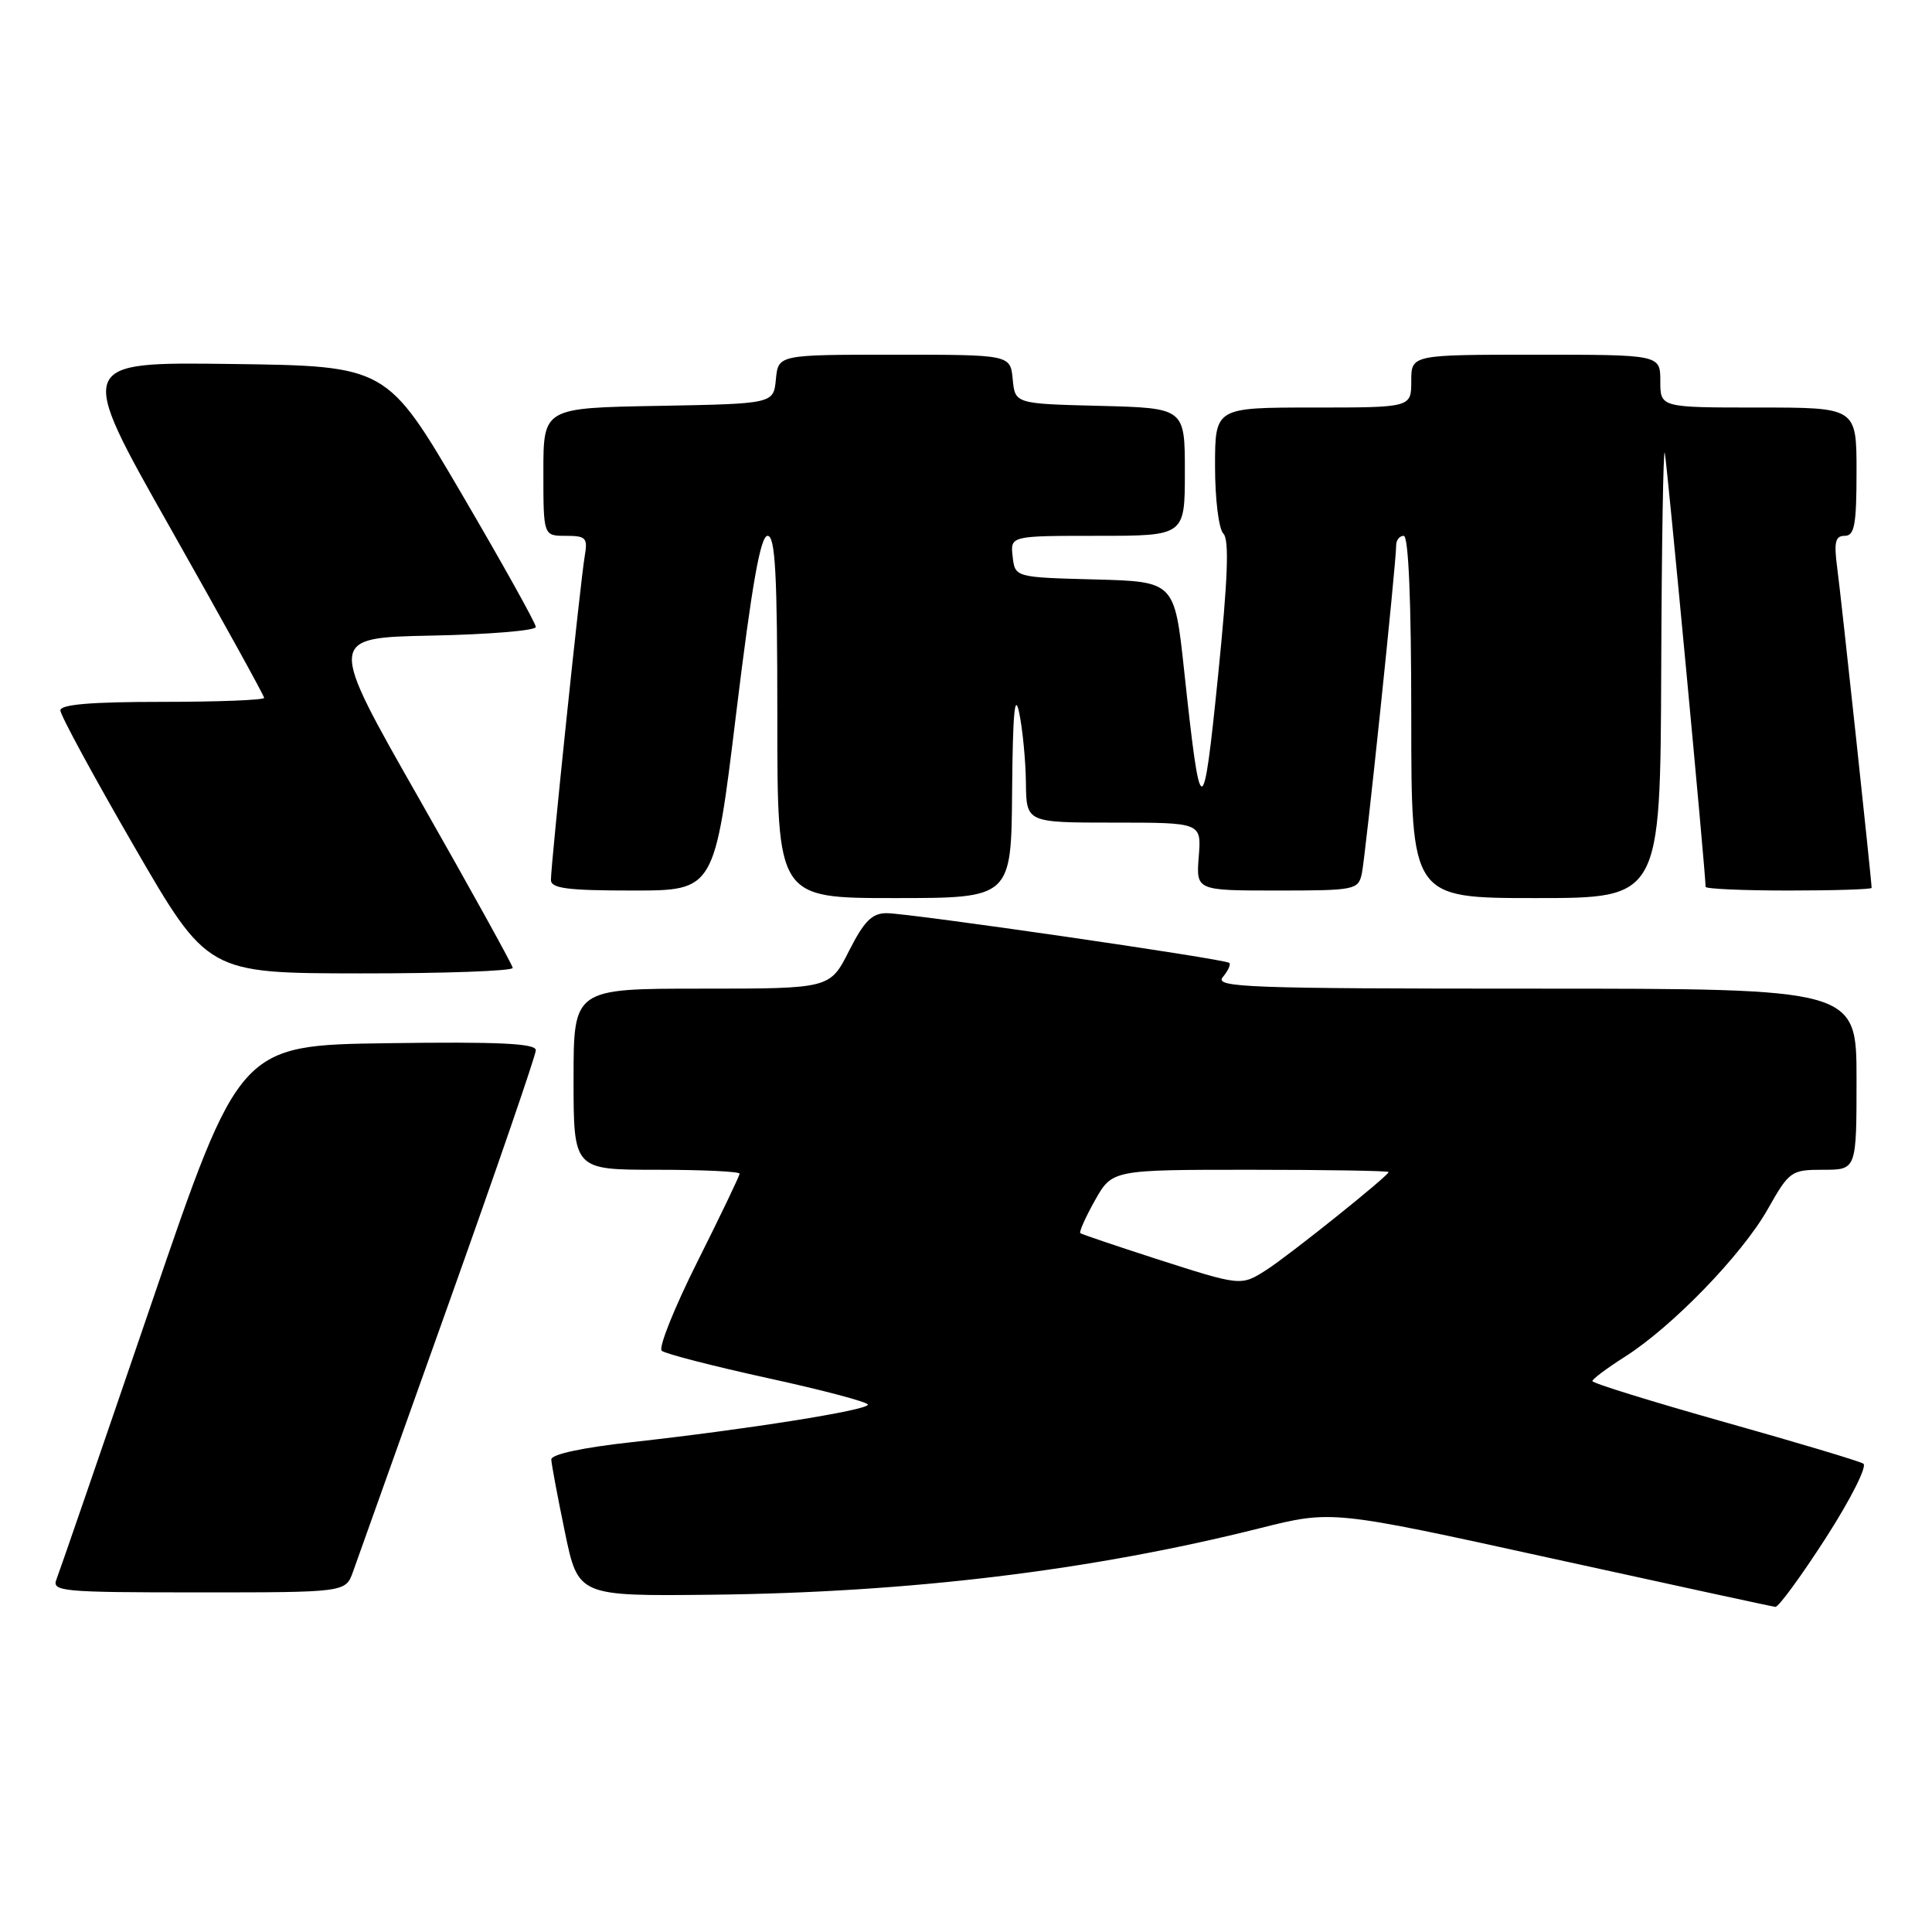 <?xml version="1.0" encoding="UTF-8" standalone="no"?>
<!DOCTYPE svg PUBLIC "-//W3C//DTD SVG 1.1//EN" "http://www.w3.org/Graphics/SVG/1.1/DTD/svg11.dtd" >
<svg xmlns="http://www.w3.org/2000/svg" xmlns:xlink="http://www.w3.org/1999/xlink" version="1.1" viewBox="0 0 256 256">
 <g >
 <path fill="currentColor"
d=" M 241.94 203.77 C 245.22 198.67 247.44 194.27 246.90 193.94 C 246.36 193.60 238.06 191.12 228.46 188.42 C 218.86 185.71 211.00 183.28 211.00 183.00 C 211.00 182.73 212.93 181.29 215.27 179.80 C 221.54 175.84 230.82 166.26 234.22 160.25 C 237.10 155.16 237.33 155.00 241.60 155.00 C 246.00 155.00 246.00 155.00 246.00 143.00 C 246.00 131.00 246.00 131.00 203.38 131.00 C 165.30 131.00 160.89 130.84 162.02 129.48 C 162.72 128.64 163.11 127.79 162.89 127.59 C 162.34 127.07 120.47 121.00 117.49 121.00 C 115.55 121.00 114.50 122.05 112.50 126.00 C 109.97 131.00 109.97 131.00 92.98 131.00 C 76.00 131.00 76.00 131.00 76.00 143.00 C 76.00 155.00 76.00 155.00 87.00 155.00 C 93.05 155.00 98.00 155.23 98.00 155.52 C 98.00 155.80 95.49 161.03 92.43 167.14 C 89.36 173.26 87.23 178.58 87.68 178.98 C 88.13 179.38 94.46 181.01 101.75 182.61 C 109.04 184.20 115.00 185.78 115.00 186.12 C 115.00 186.86 98.99 189.40 83.75 191.09 C 77.17 191.81 73.02 192.71 73.05 193.39 C 73.07 194.00 73.88 198.32 74.85 203.00 C 76.61 211.50 76.61 211.50 94.28 211.31 C 120.58 211.02 144.64 208.10 167.00 202.48 C 176.50 200.10 176.50 200.10 205.50 206.47 C 221.45 209.97 234.84 212.88 235.25 212.92 C 235.66 212.96 238.67 208.85 241.94 203.77 Z  M 46.78 208.25 C 47.32 206.74 52.99 190.84 59.38 172.93 C 65.77 155.02 71.00 139.82 71.00 139.16 C 71.00 138.26 66.15 138.02 51.37 138.23 C 31.75 138.50 31.75 138.50 19.97 173.00 C 13.49 191.97 7.87 208.29 7.49 209.25 C 6.83 210.88 8.11 211.00 26.30 211.00 C 45.80 211.00 45.80 211.00 46.78 208.25 Z  M 67.94 128.25 C 67.90 127.84 62.36 117.83 55.63 106.00 C 43.38 84.50 43.38 84.50 57.19 84.22 C 64.79 84.07 71.00 83.55 71.00 83.08 C 71.00 82.60 66.55 74.62 61.12 65.35 C 51.24 48.50 51.24 48.50 30.68 48.23 C 10.12 47.96 10.12 47.96 22.56 69.95 C 29.40 82.05 35.00 92.18 35.00 92.47 C 35.00 92.76 28.93 93.00 21.50 93.00 C 12.11 93.00 8.00 93.34 8.00 94.13 C 8.00 94.76 12.39 102.85 17.75 112.11 C 27.50 128.96 27.50 128.96 47.75 128.98 C 58.89 128.99 67.97 128.66 67.94 128.25 Z  M 134.11 104.75 C 134.20 94.43 134.46 91.60 135.06 94.50 C 135.51 96.70 135.91 100.86 135.94 103.75 C 136.00 109.00 136.00 109.00 147.60 109.00 C 159.20 109.00 159.20 109.00 158.84 113.50 C 158.49 118.00 158.49 118.00 169.22 118.00 C 179.55 118.00 179.98 117.91 180.45 115.75 C 180.94 113.48 185.01 74.56 185.00 72.25 C 185.00 71.56 185.45 71.00 186.00 71.00 C 186.64 71.00 187.00 79.67 187.00 95.00 C 187.00 119.00 187.00 119.00 203.50 119.00 C 220.00 119.00 220.00 119.00 220.12 88.75 C 220.18 72.11 220.40 59.17 220.59 60.00 C 220.88 61.19 226.00 115.64 226.00 117.51 C 226.00 117.78 230.95 118.00 237.00 118.00 C 243.05 118.00 248.00 117.84 248.00 117.65 C 248.00 116.74 243.95 79.00 243.44 75.25 C 242.99 71.82 243.18 71.00 244.44 71.00 C 245.73 71.00 246.00 69.54 246.00 62.50 C 246.00 54.00 246.00 54.00 233.00 54.00 C 220.00 54.00 220.00 54.00 220.00 50.50 C 220.00 47.00 220.00 47.00 203.50 47.00 C 187.00 47.00 187.00 47.00 187.00 50.50 C 187.00 54.00 187.00 54.00 174.00 54.00 C 161.00 54.00 161.00 54.00 161.00 61.80 C 161.00 66.13 161.49 70.09 162.10 70.70 C 162.90 71.50 162.70 76.68 161.39 89.64 C 159.40 109.23 159.09 109.18 156.90 88.80 C 155.63 77.06 155.63 77.06 145.07 76.78 C 134.50 76.50 134.50 76.50 134.18 73.75 C 133.87 71.00 133.87 71.00 145.43 71.00 C 157.00 71.00 157.00 71.00 157.00 62.53 C 157.00 54.07 157.00 54.07 145.75 53.78 C 134.50 53.50 134.50 53.50 134.19 50.25 C 133.87 47.00 133.87 47.00 118.50 47.00 C 103.13 47.00 103.13 47.00 102.81 50.25 C 102.50 53.50 102.50 53.50 87.25 53.78 C 72.00 54.05 72.00 54.05 72.00 62.53 C 72.00 71.00 72.00 71.00 74.97 71.00 C 77.67 71.00 77.90 71.26 77.47 73.75 C 76.92 76.93 73.00 114.49 73.00 116.59 C 73.00 117.72 75.19 118.00 83.85 118.00 C 94.69 118.00 94.69 118.00 97.55 94.50 C 99.63 77.42 100.77 71.00 101.71 71.00 C 102.73 71.00 103.00 76.04 103.00 95.00 C 103.00 119.00 103.00 119.00 118.50 119.00 C 134.00 119.00 134.00 119.00 134.11 104.75 Z  M 153.00 166.74 C 147.78 165.05 143.34 163.55 143.15 163.40 C 142.96 163.25 143.83 161.30 145.08 159.07 C 147.37 155.00 147.37 155.00 165.68 155.00 C 175.76 155.00 184.00 155.14 184.00 155.30 C 184.00 155.79 170.72 166.42 167.79 168.28 C 164.40 170.43 164.49 170.43 153.00 166.74 Z "/>
</g>
</svg>